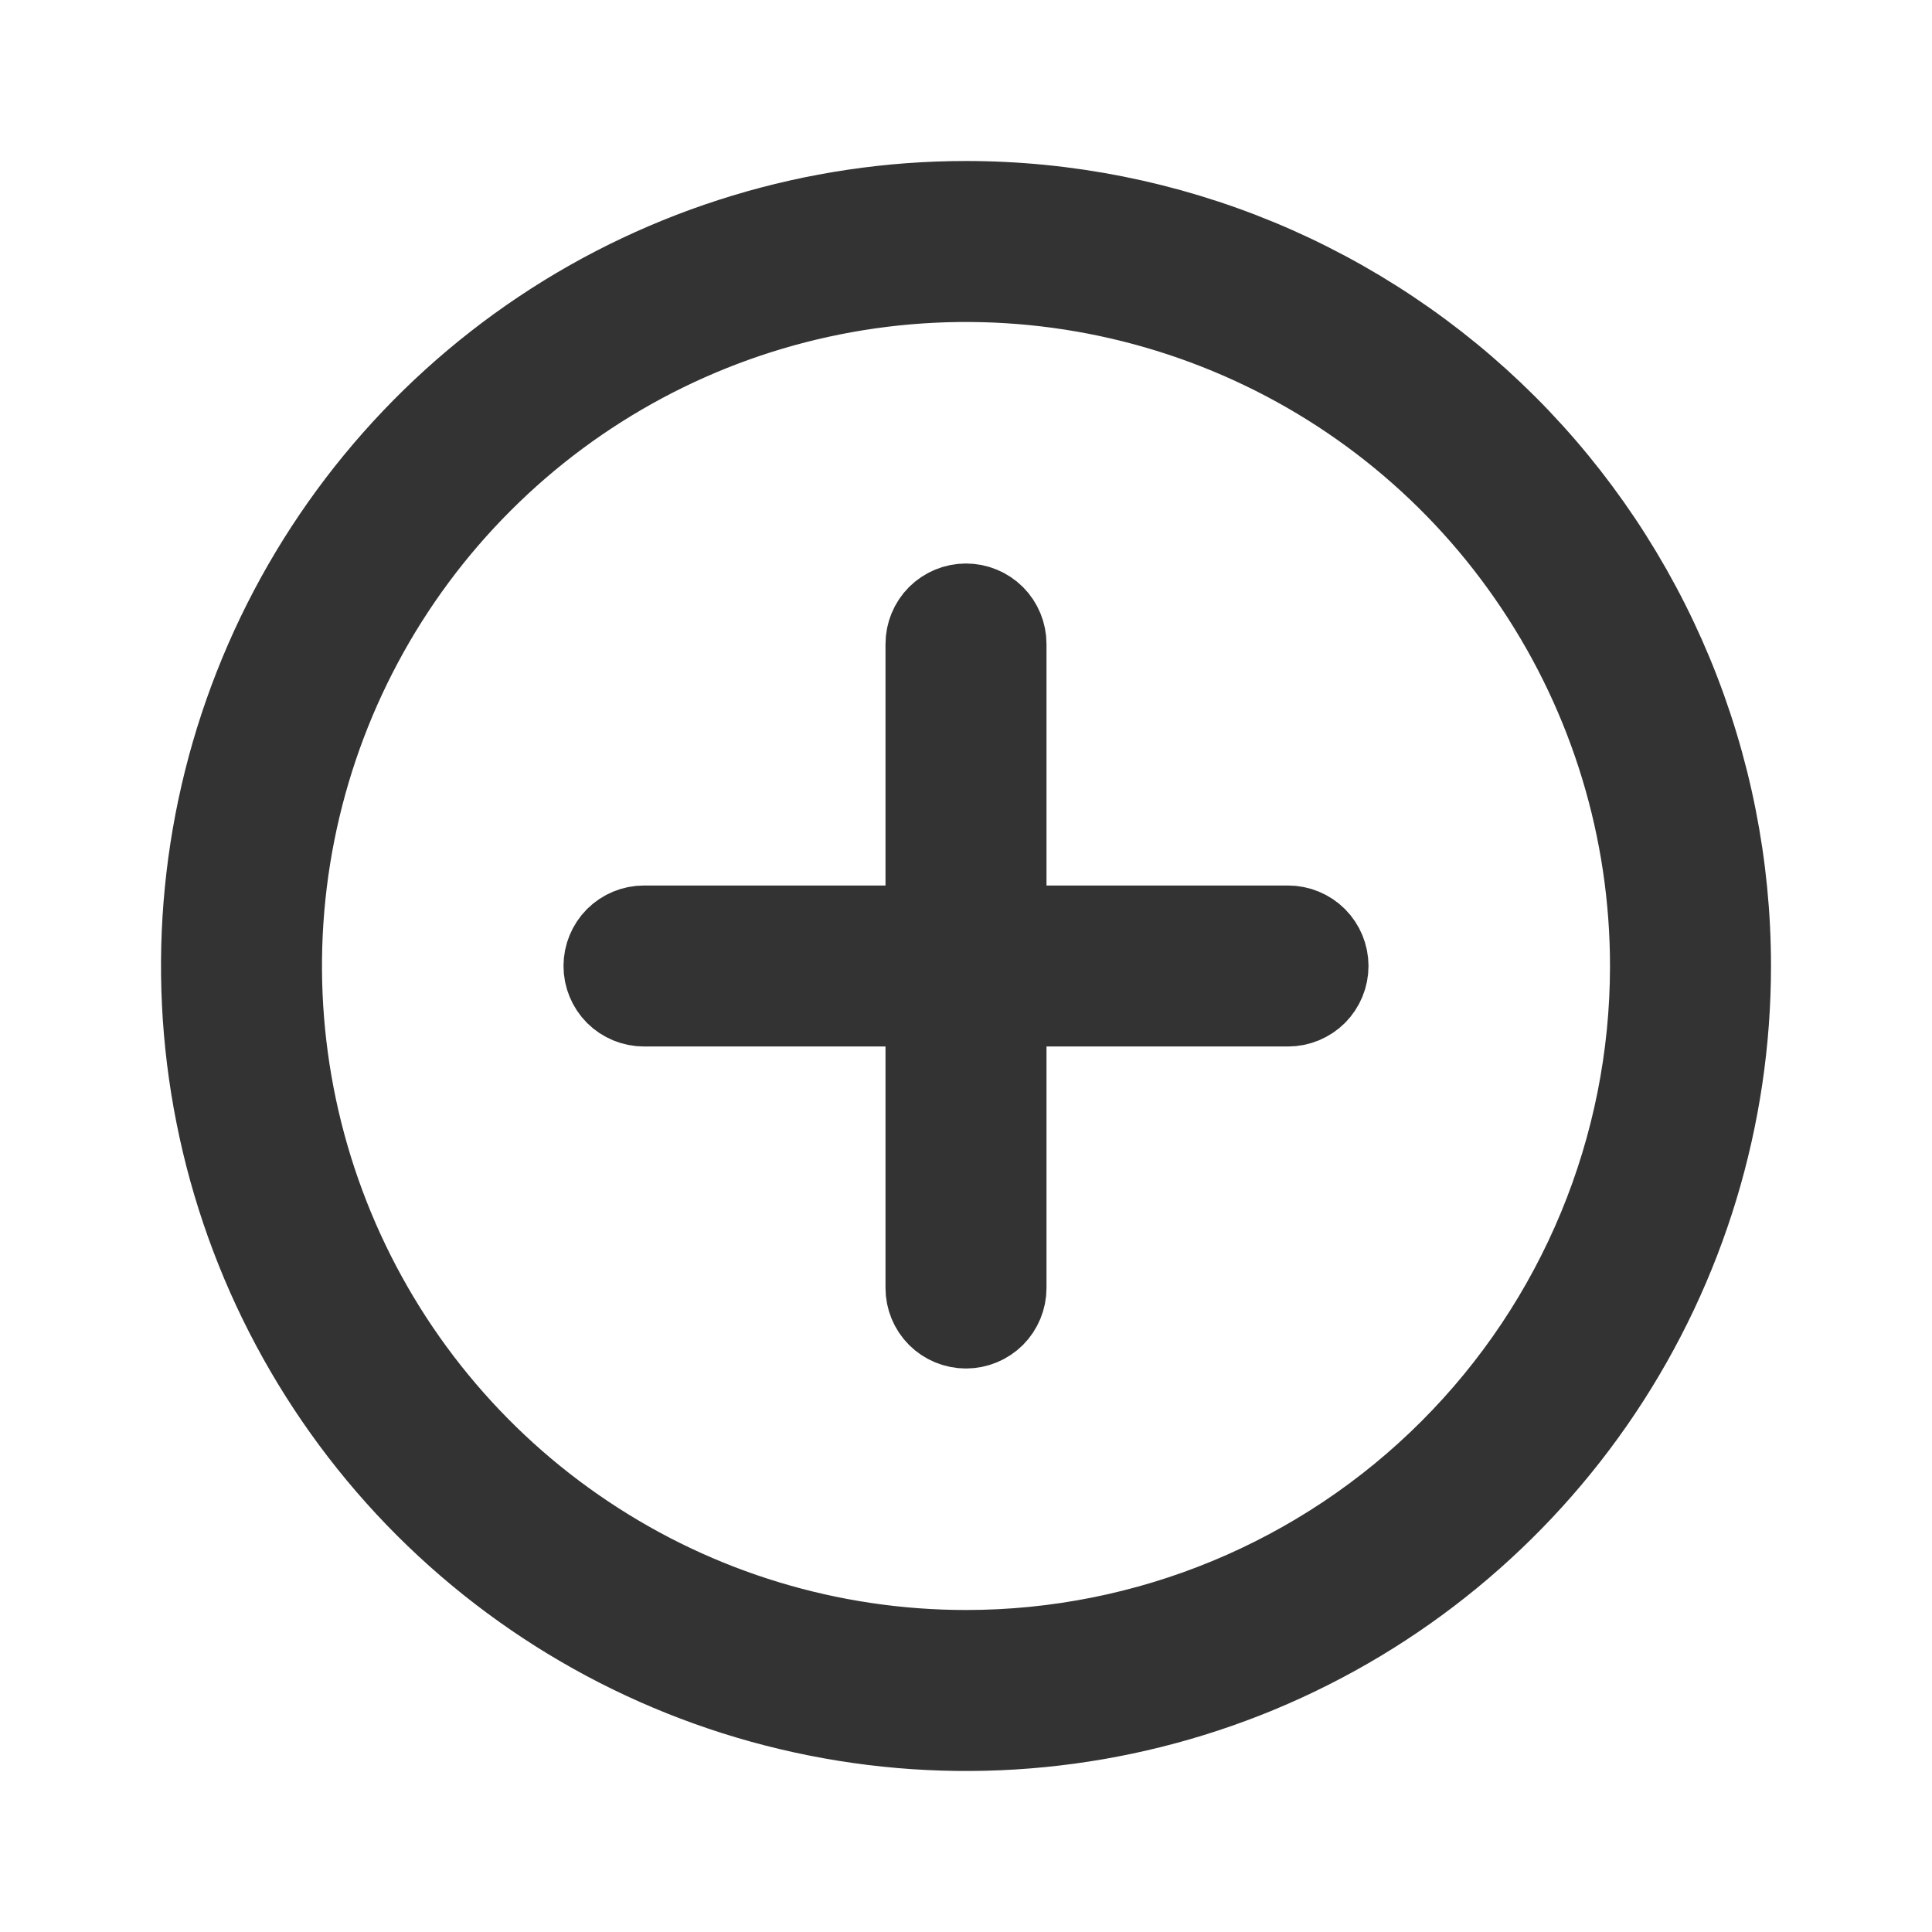 <svg width="24" height="24" viewBox="0 0 24 24" fill="none" xmlns="http://www.w3.org/2000/svg">
<path d="M12.5 11V11.5H13H16C16.133 11.5 16.26 11.553 16.354 11.646C16.447 11.74 16.5 11.867 16.5 12C16.5 12.133 16.447 12.26 16.354 12.354C16.26 12.447 16.133 12.5 16 12.5H13H12.5V13V16C12.5 16.133 12.447 16.26 12.354 16.354C12.26 16.447 12.133 16.5 12 16.5C11.867 16.5 11.74 16.447 11.646 16.354C11.553 16.26 11.5 16.133 11.5 16V13V12.5H11H8C7.867 12.5 7.74 12.447 7.646 12.354C7.553 12.26 7.5 12.133 7.5 12C7.5 11.867 7.553 11.74 7.646 11.646C7.74 11.553 7.867 11.5 8 11.5H11H11.5V11V8C11.5 7.867 11.553 7.74 11.646 7.646C11.74 7.553 11.867 7.5 12 7.5C12.133 7.5 12.26 7.553 12.354 7.646C12.447 7.74 12.5 7.867 12.5 8V11ZM6.722 4.101C8.284 3.057 10.121 2.5 12 2.5C13.248 2.5 14.483 2.746 15.636 3.223C16.788 3.701 17.835 4.4 18.718 5.282C19.6 6.165 20.299 7.212 20.777 8.365C21.254 9.517 21.5 10.752 21.5 12C21.5 13.879 20.943 15.716 19.899 17.278C18.855 18.84 17.371 20.058 15.636 20.777C13.9 21.496 11.989 21.684 10.147 21.317C8.304 20.951 6.611 20.046 5.282 18.718C3.954 17.389 3.049 15.696 2.683 13.853C2.316 12.011 2.504 10.1 3.223 8.365C3.942 6.629 5.16 5.145 6.722 4.101ZM7.278 19.067C8.675 20.002 10.319 20.5 12 20.5C14.254 20.5 16.416 19.605 18.01 18.01C19.605 16.416 20.5 14.254 20.5 12C20.5 10.319 20.002 8.675 19.067 7.278C18.134 5.88 16.806 4.79 15.253 4.147C13.7 3.504 11.991 3.335 10.342 3.663C8.693 3.991 7.178 4.801 5.99 5.99C4.801 7.178 3.991 8.693 3.663 10.342C3.335 11.991 3.504 13.7 4.147 15.253C4.79 16.806 5.88 18.134 7.278 19.067Z" fill="#333333" stroke="#333333"/>
</svg>
